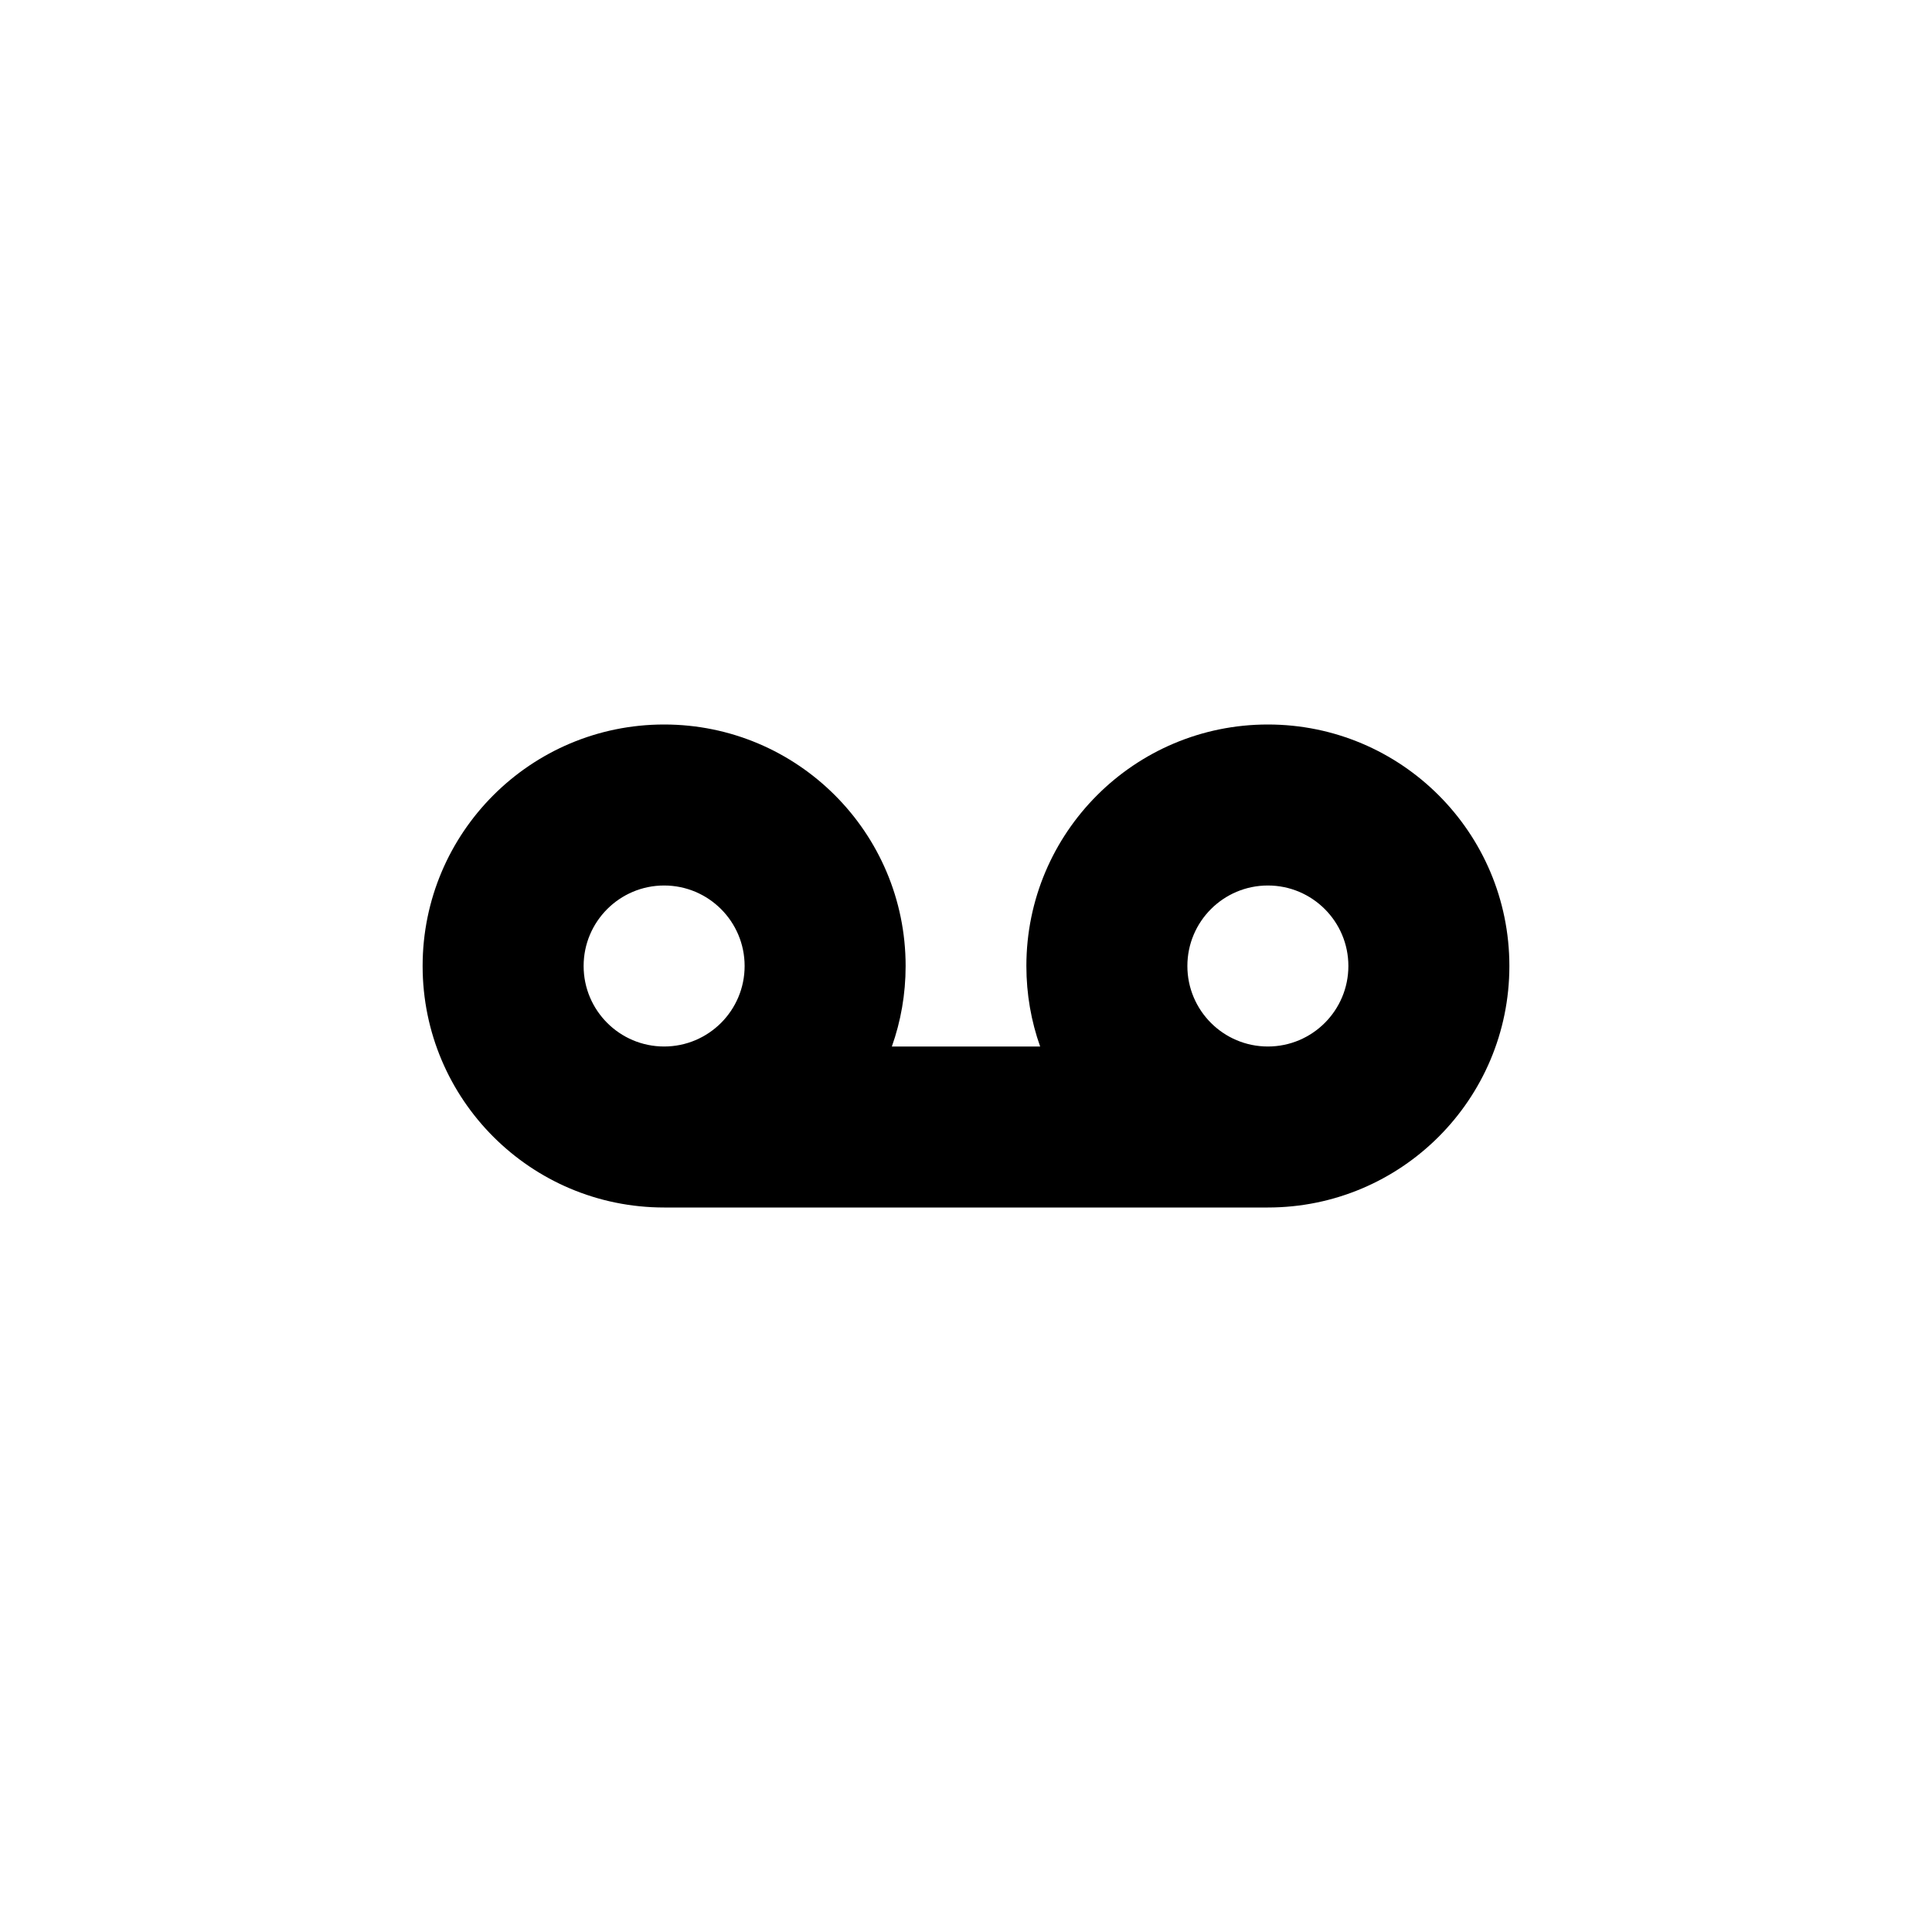 <svg width="24" height="24" viewBox="0 0 24 24" fill="none" xmlns="http://www.w3.org/2000/svg">
<path fill-rule="evenodd" clip-rule="evenodd" d="M11.079 13C11.19 12.687 11.25 12.351 11.25 12C11.25 10.343 9.907 9 8.25 9C6.593 9 5.25 10.343 5.25 12C5.25 13.657 6.593 15 8.25 15H15.75C17.407 15 18.75 13.657 18.75 12C18.75 10.343 17.407 9 15.75 9C14.093 9 12.75 10.343 12.75 12C12.75 12.351 12.81 12.687 12.921 13H11.079ZM8.25 13C8.802 13 9.25 12.552 9.25 12C9.25 11.448 8.802 11 8.25 11C7.698 11 7.25 11.448 7.25 12C7.25 12.552 7.698 13 8.25 13ZM15.75 13C16.302 13 16.75 12.552 16.75 12C16.75 11.448 16.302 11 15.75 11C15.198 11 14.75 11.448 14.75 12C14.75 12.552 15.198 13 15.75 13Z" fill="black"/>
</svg>
